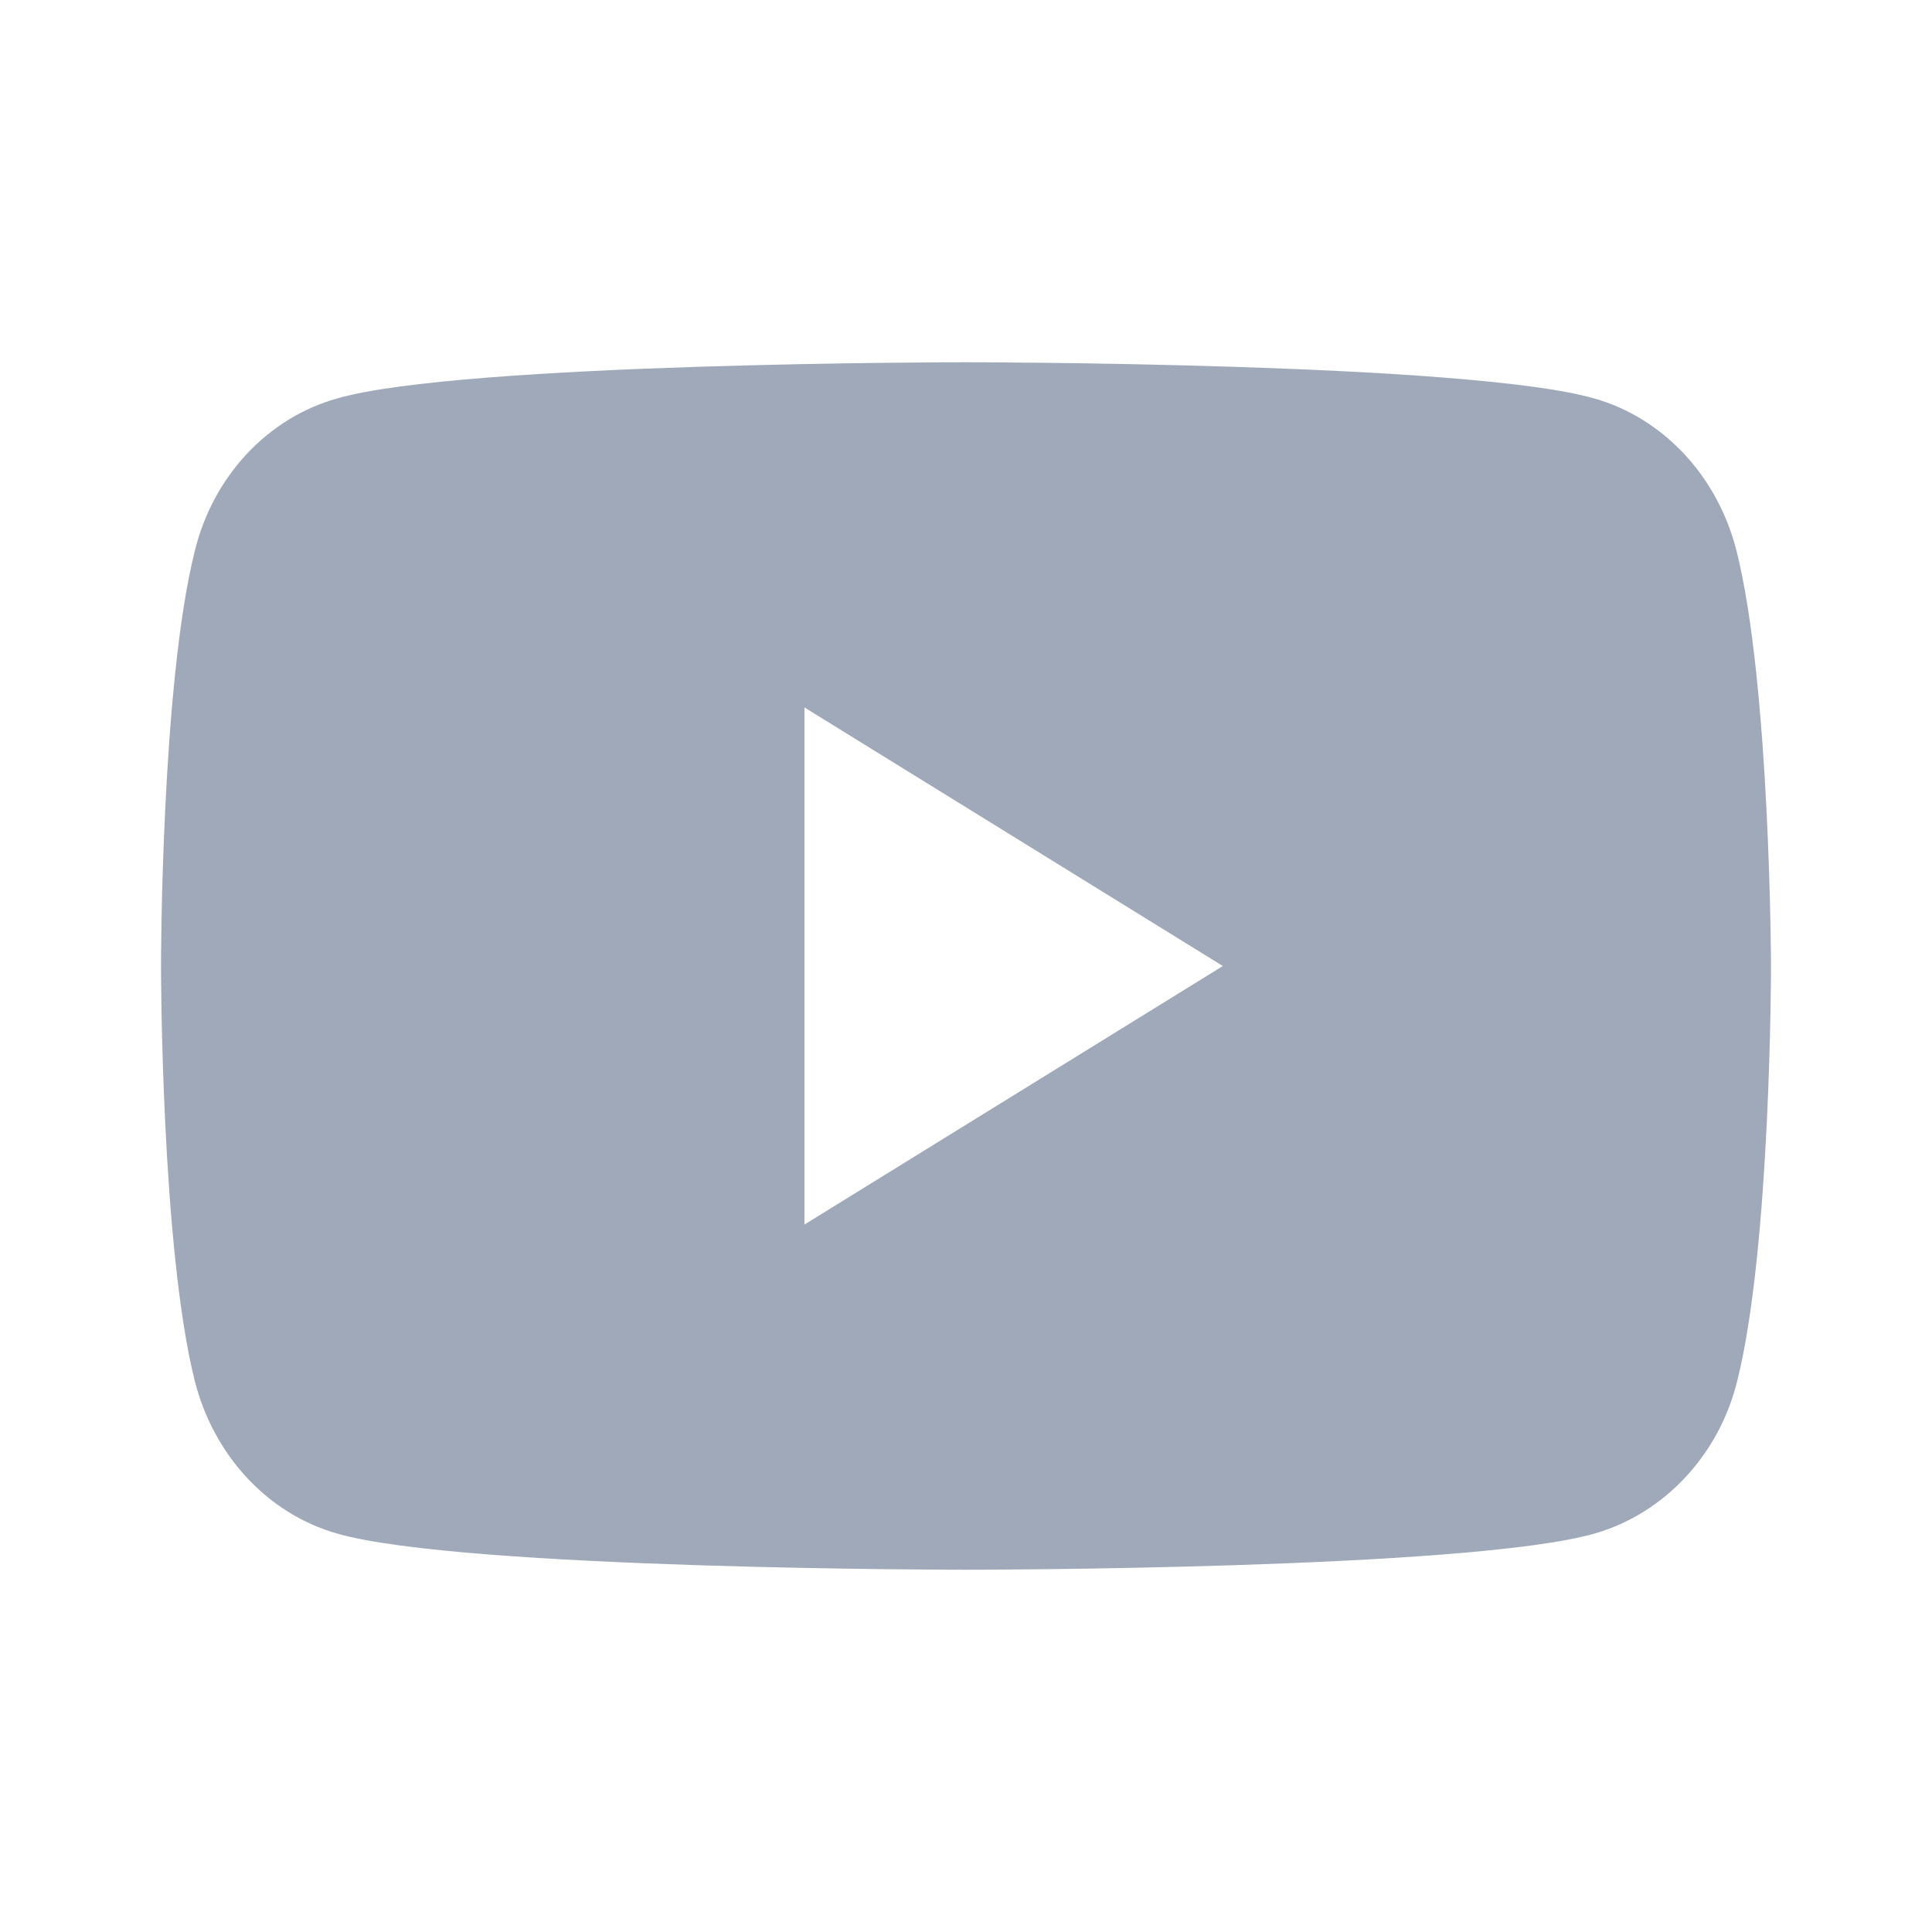 <svg xmlns:xlink="http://www.w3.org/1999/xlink" xmlns="http://www.w3.org/2000/svg" viewBox="0 0 24 24" width="24" height="24" color="#A0A9B9"><path fill-rule="evenodd" clip-rule="evenodd" d="M19.805 4.95c.857.242 1.534.968 1.767 1.894C21.992 8.513 22 12 22 12s0 3.487-.42 5.156c-.226.917-.903 1.643-1.767 1.893C18.25 19.5 12 19.5 12 19.5s-6.257 0-7.813-.45c-.856-.242-1.533-.968-1.767-1.894C2 15.487 2 12 2 12s0-3.487.42-5.156c.226-.926.903-1.652 1.767-1.894 1.556-.45 7.805-.45 7.805-.45s6.257 0 7.813.45ZM15.191 12l-5.198 3.212V8.788L15.19 12Z" fill="#A0A9B9"></path></svg>